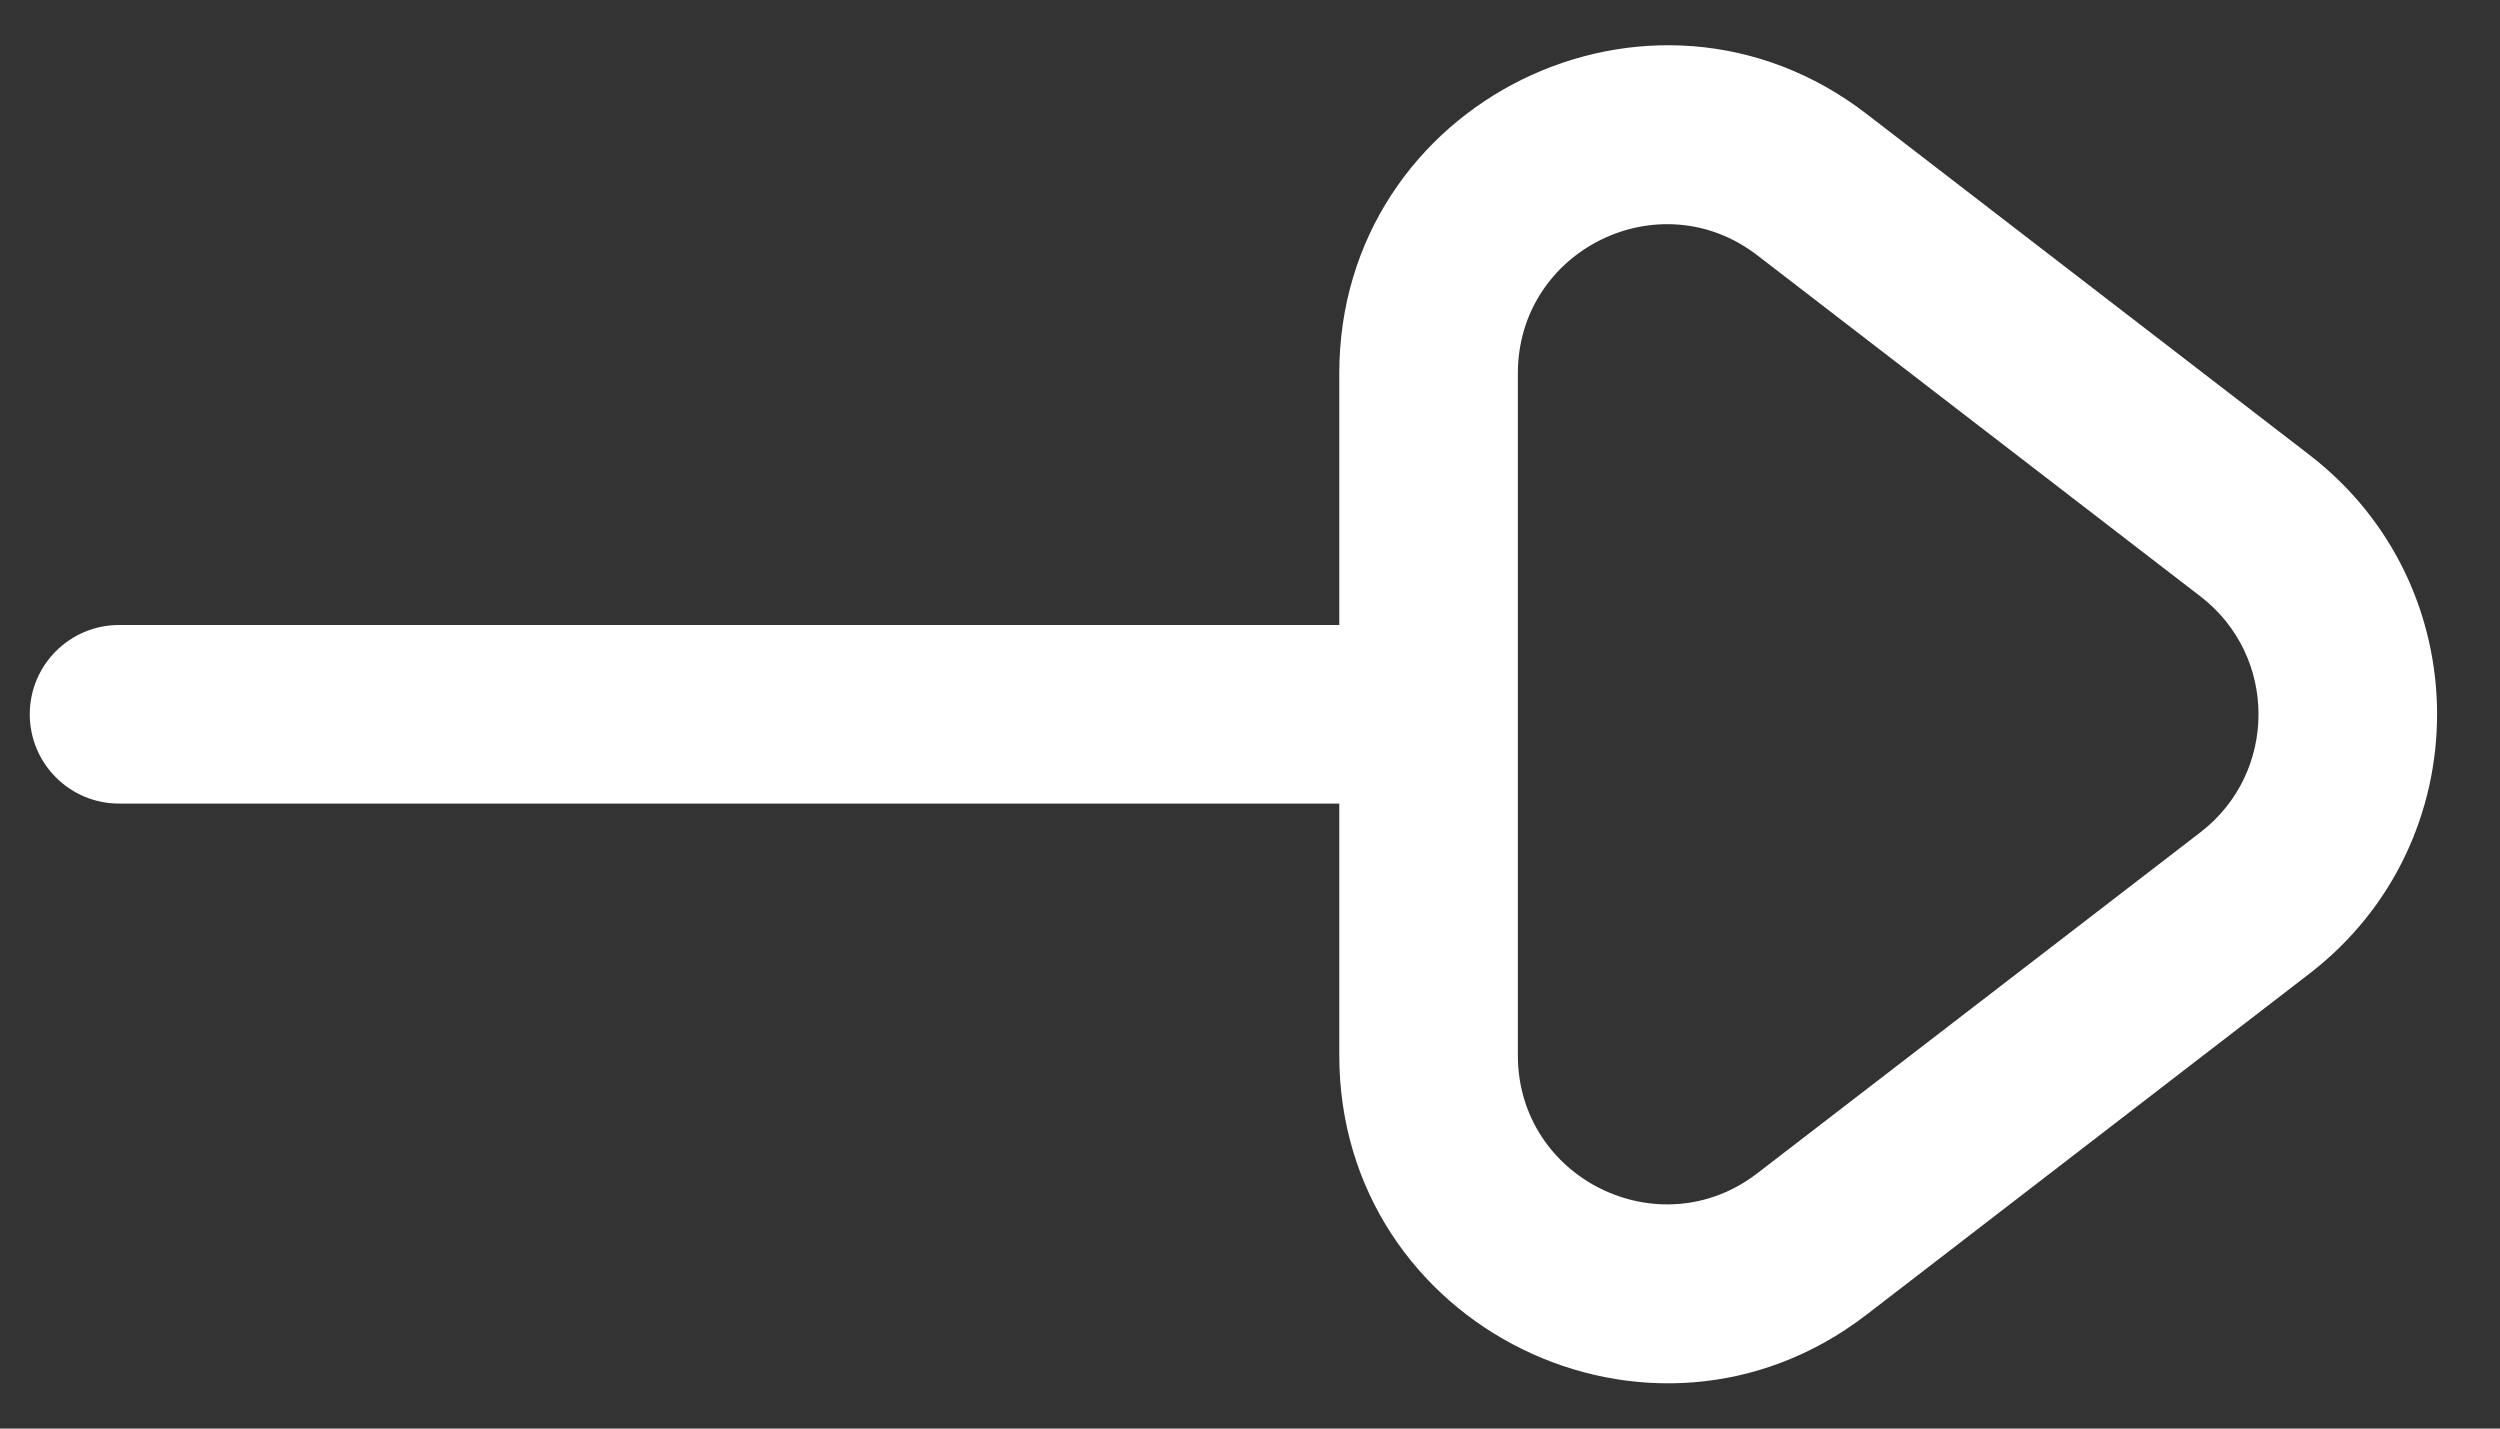 <svg width="21" height="12" viewBox="0 0 21 12" fill="none" xmlns="http://www.w3.org/2000/svg">
<rect x="0" y="0" width="21" height="12" fill="#333333" stroke="none"/>
<path d="M1 5.25C0.586 5.25 0.25 5.586 0.25 6C0.25 6.414 0.586 6.75 1 6.75L1 5.25ZM12 6.75C12.414 6.75 12.75 6.414 12.75 6C12.75 5.586 12.414 5.25 12 5.25L12 6.75ZM12 3.136L11.25 3.136V3.136H12ZM15.22 1.551L15.678 0.956L15.678 0.956L15.22 1.551ZM15.22 10.45L15.678 11.044L15.678 11.044L15.22 10.45ZM12 8.865L12.75 8.865V8.865H12ZM18.941 7.585L18.484 6.991L18.484 6.991L18.941 7.585ZM18.941 4.415L18.484 5.01L18.484 5.01L18.941 4.415ZM1 6.75L12 6.75L12 5.25L1 5.25L1 6.75ZM18.484 6.991L14.762 9.855L15.678 11.044L19.399 8.179L18.484 6.991ZM12.75 8.865V3.136H11.25V8.865H12.75ZM14.762 2.145L18.484 5.01L19.399 3.821L15.678 0.956L14.762 2.145ZM12.75 3.136C12.75 2.098 13.941 1.512 14.762 2.145L15.678 0.956C13.869 -0.436 11.25 0.853 11.25 3.136L12.75 3.136ZM14.762 9.855C13.941 10.488 12.75 9.902 12.75 8.865L11.25 8.865C11.25 11.147 13.869 12.436 15.678 11.044L14.762 9.855ZM19.399 8.179C20.829 7.078 20.829 4.922 19.399 3.821L18.484 5.01C19.134 5.51 19.134 6.49 18.484 6.991L19.399 8.179Z" fill="white"/>
</svg>
